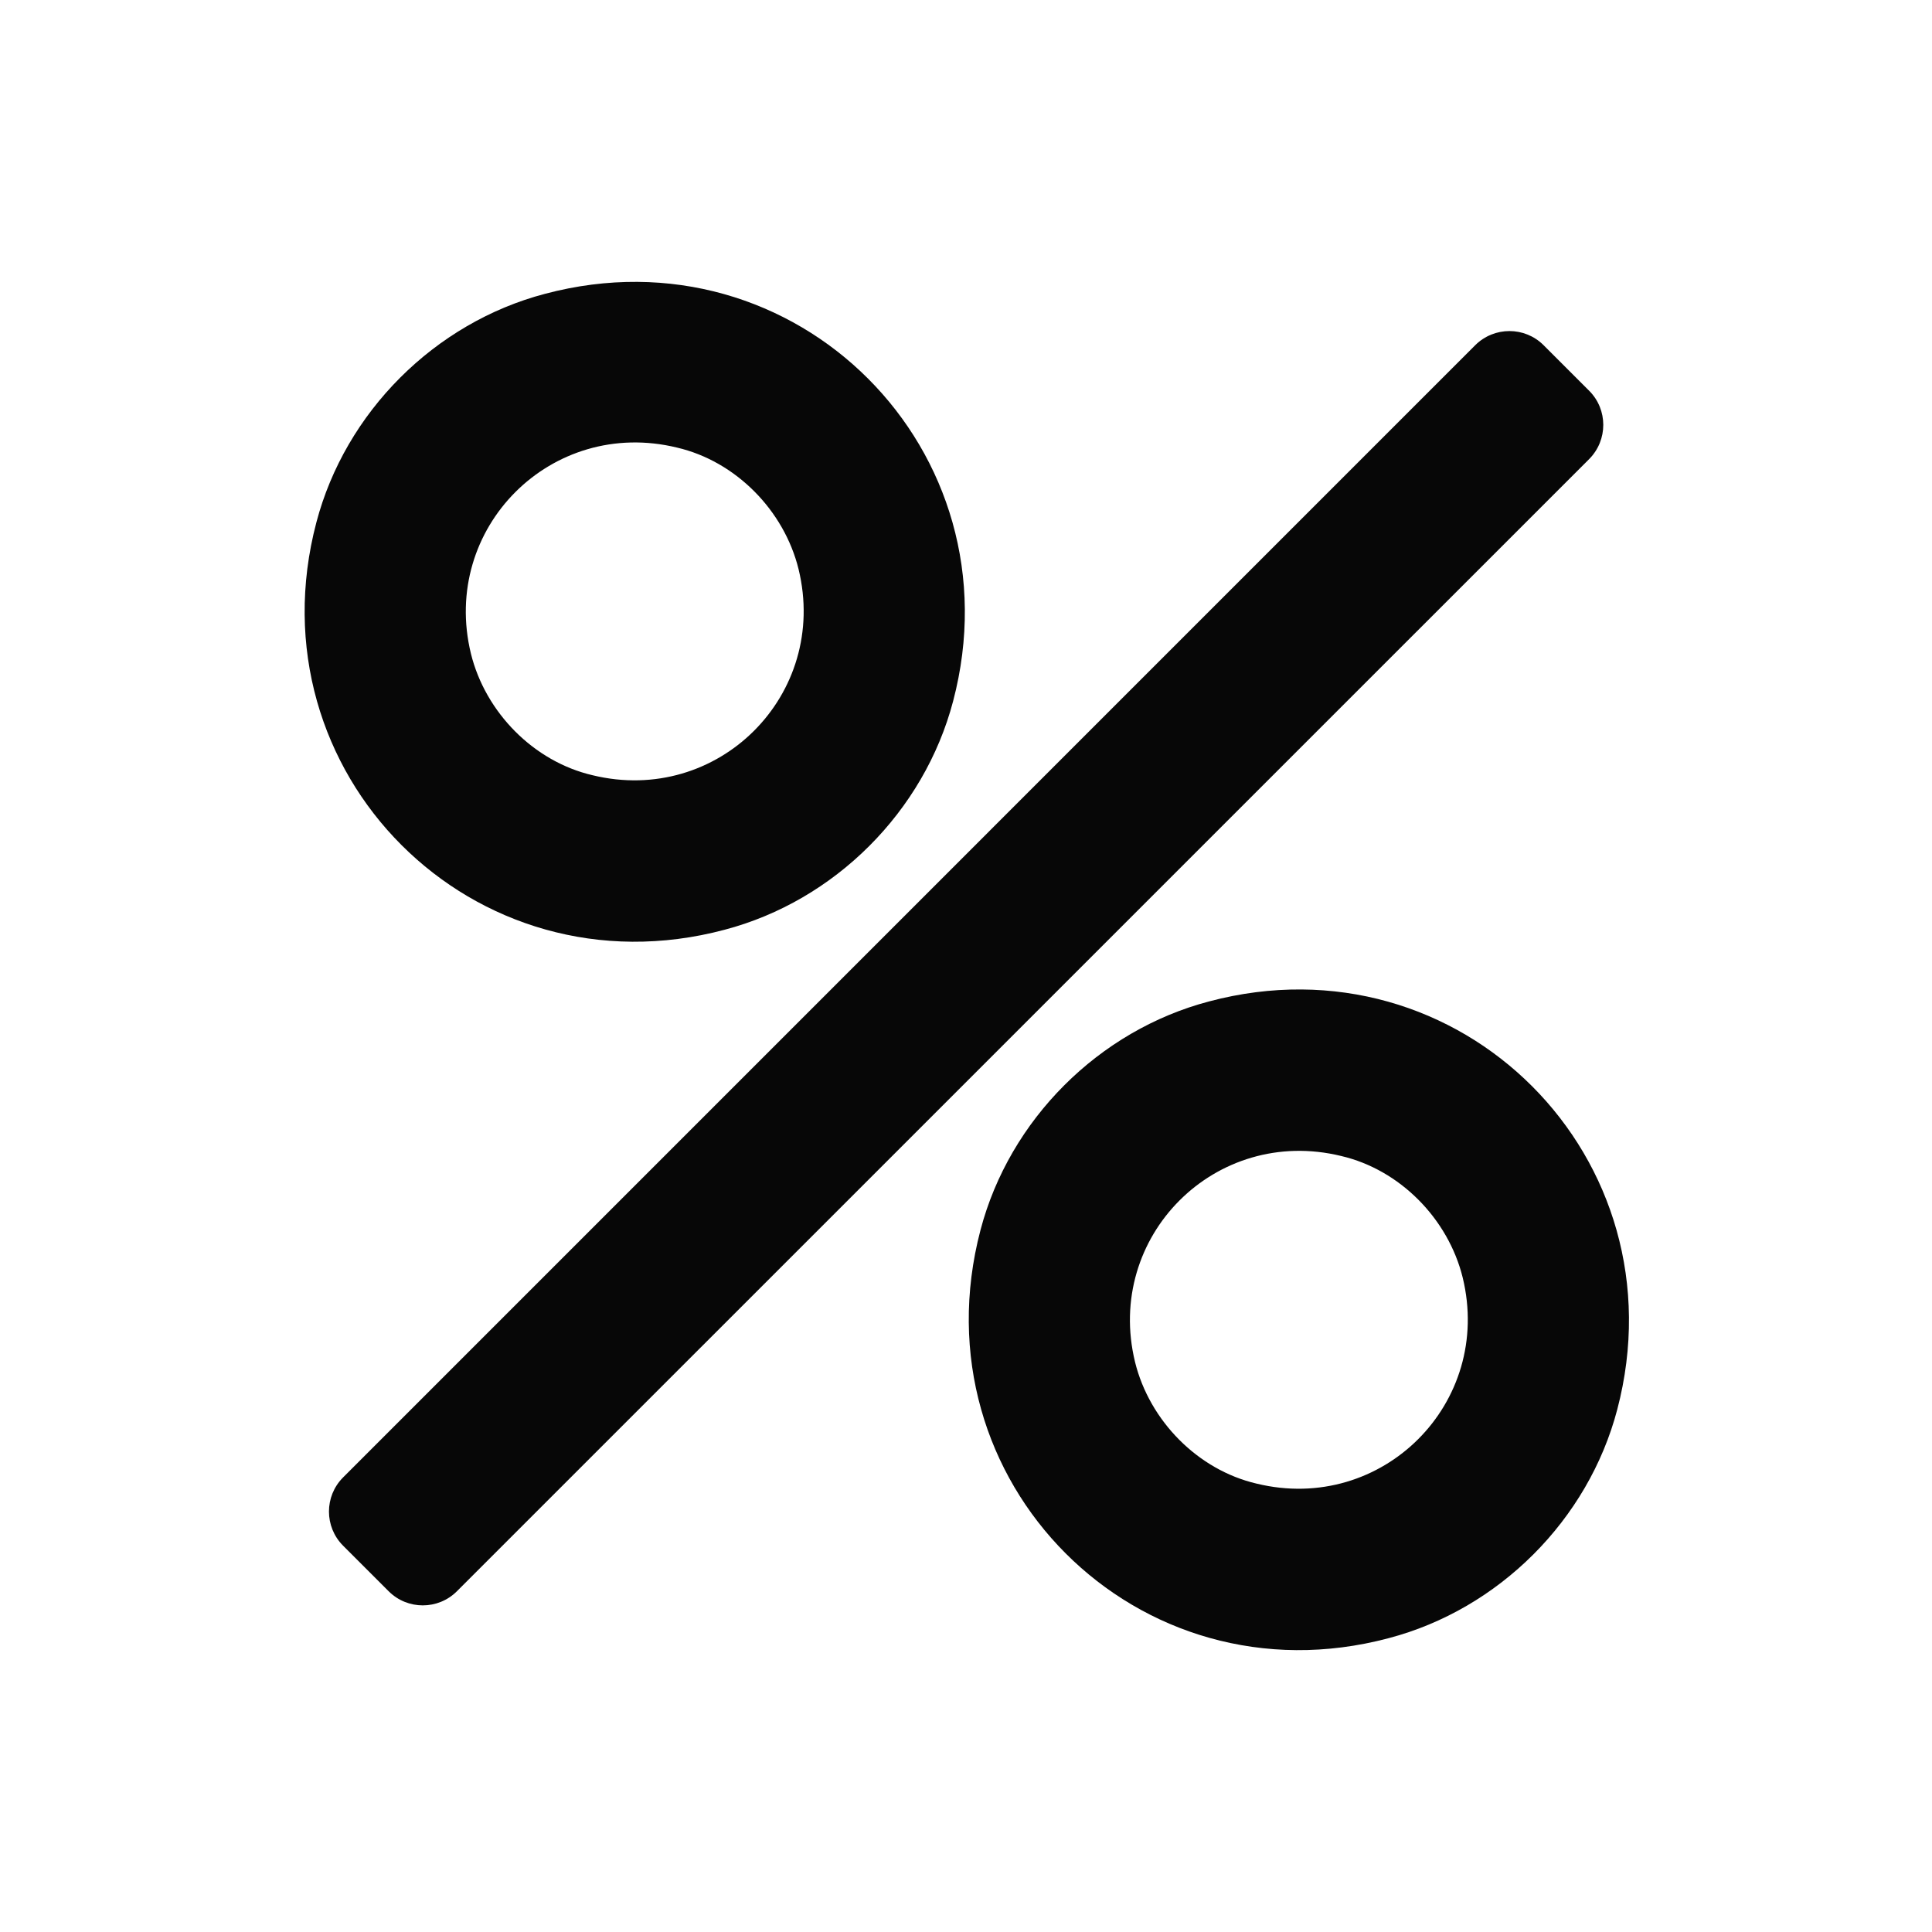 <svg width="24" height="24" viewBox="0 0 24 24" fill="none" xmlns="http://www.w3.org/2000/svg">
<g id="Percent">
<g id="Vector">
<path d="M18.326 4.288L4.262 18.353C4.028 18.587 4.028 18.967 4.262 19.201L4.828 19.767C5.062 20.001 5.442 20.001 5.676 19.767L19.741 5.703C19.975 5.468 19.975 5.088 19.741 4.854L19.175 4.288C18.941 4.054 18.561 4.054 18.326 4.288Z" fill="#070707"/>
<path d="M9 11.55C5.88 12.38 3.11 9.6 3.93 6.49C4.29 5.12 5.4 4.01 6.77 3.65C9.89 2.82 12.66 5.6 11.84 8.71C11.48 10.08 10.37 11.19 9 11.55ZM8.41 5.56C6.85 5.18 5.47 6.56 5.85 8.12C6.03 8.85 6.63 9.46 7.36 9.63C8.92 10.01 10.3 8.63 9.92 7.07C9.74 6.34 9.14 5.73 8.41 5.56Z" fill="#070707"/>
<path d="M17.25 20.35C14.13 21.18 11.36 18.4 12.18 15.28C12.54 13.91 13.65 12.8 15.02 12.44C18.14 11.61 20.91 14.39 20.09 17.51C19.73 18.88 18.62 19.99 17.25 20.35ZM16.66 14.36C15.1 13.98 13.72 15.36 14.1 16.92C14.28 17.65 14.88 18.26 15.61 18.43C17.17 18.81 18.55 17.43 18.17 15.87C17.99 15.14 17.39 14.53 16.66 14.36Z" fill="#070707"/>
</g>
</g>
</svg>
